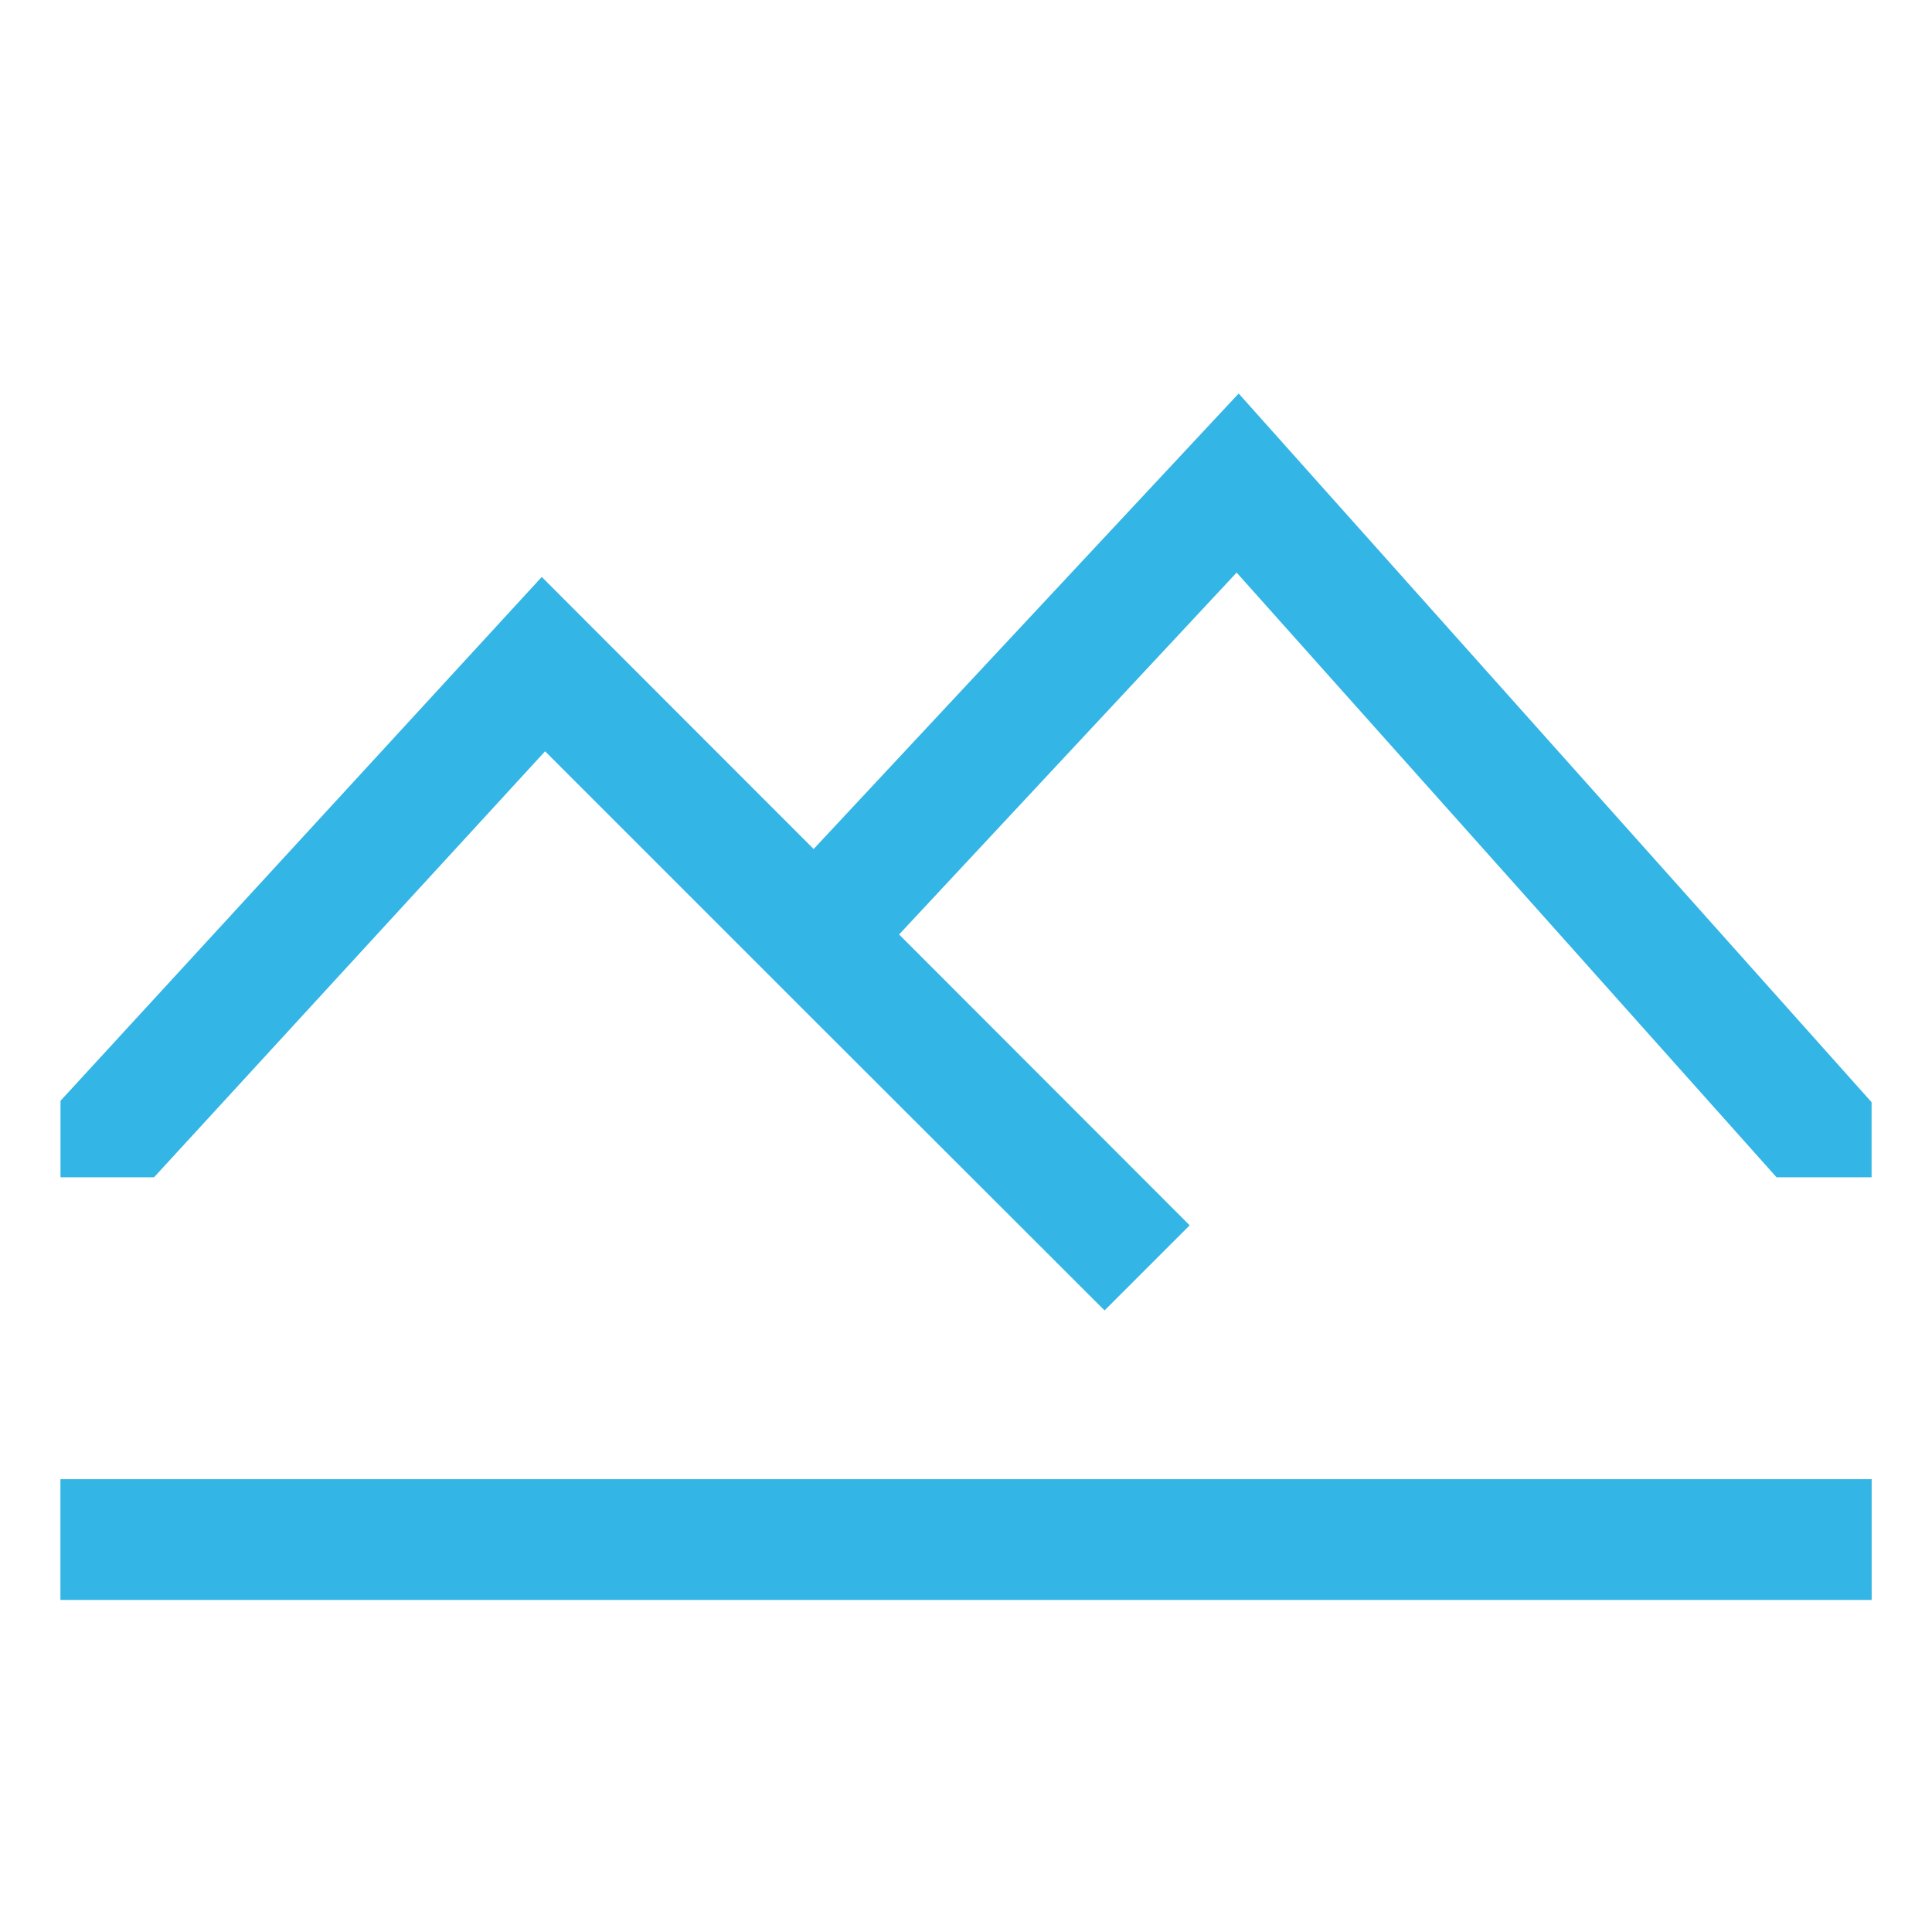 <svg xmlns='http://www.w3.org/2000/svg' width='22' height='22' fill='#33b5e5' viewBox='0 0 22 22'><path d='m1.754 13.406 4.453-4.851 3.09 3.09 3.281 3.277.969-.969-3.309-3.312 3.844-4.121 6.148 6.886h1.082v-.855l-7.207-8.07-4.84 5.187L6.169 6.57l-5.48 5.965v.871ZM.688 16.844h20.625v1.375H.688Zm0 0'/></svg>